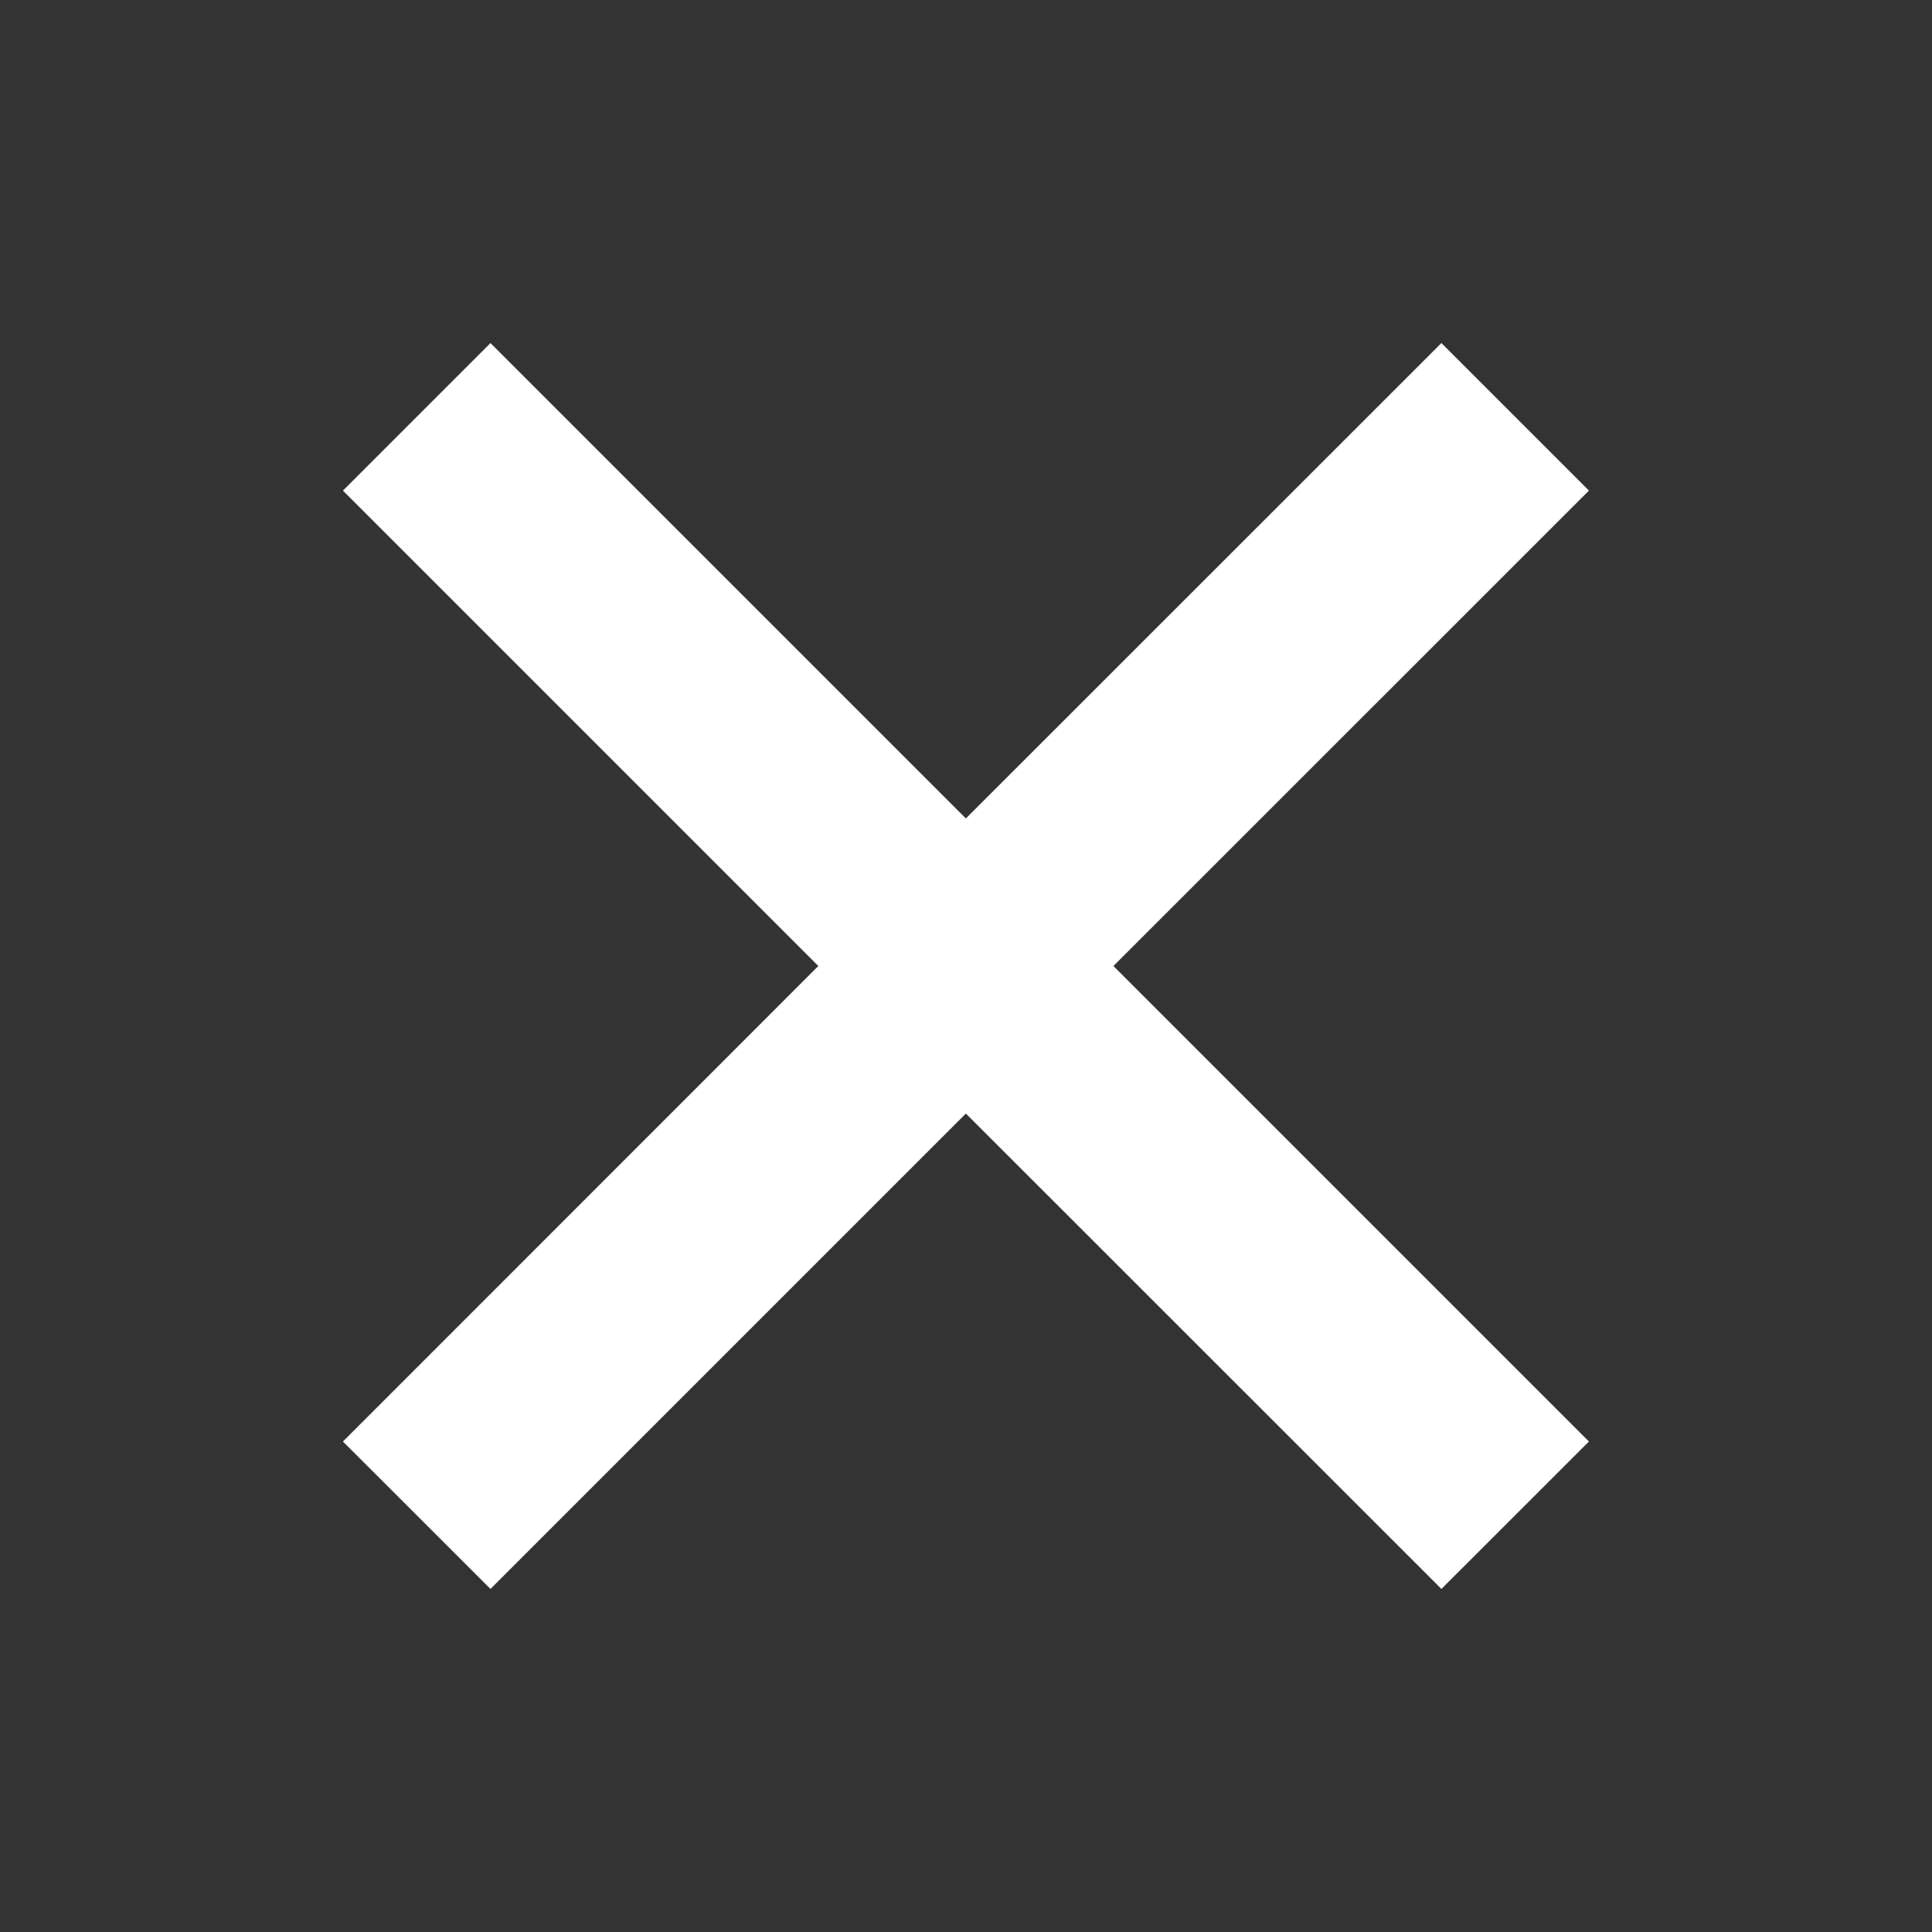 <svg width="16" height="16" viewBox="0 0 16 16" fill="none" xmlns="http://www.w3.org/2000/svg">
<rect x="0" y="0" width="16" height="16" fill="#333333" stroke="none"/>
<path d="M4.062 13.159L2.84 11.938L6.777 8L2.84 4.063L4.062 2.841L7.999 6.778L11.937 2.841L13.159 4.063L9.221 8L13.159 11.938L11.937 13.159L7.999 9.222L4.062 13.159Z" fill="white"/>
</svg>
